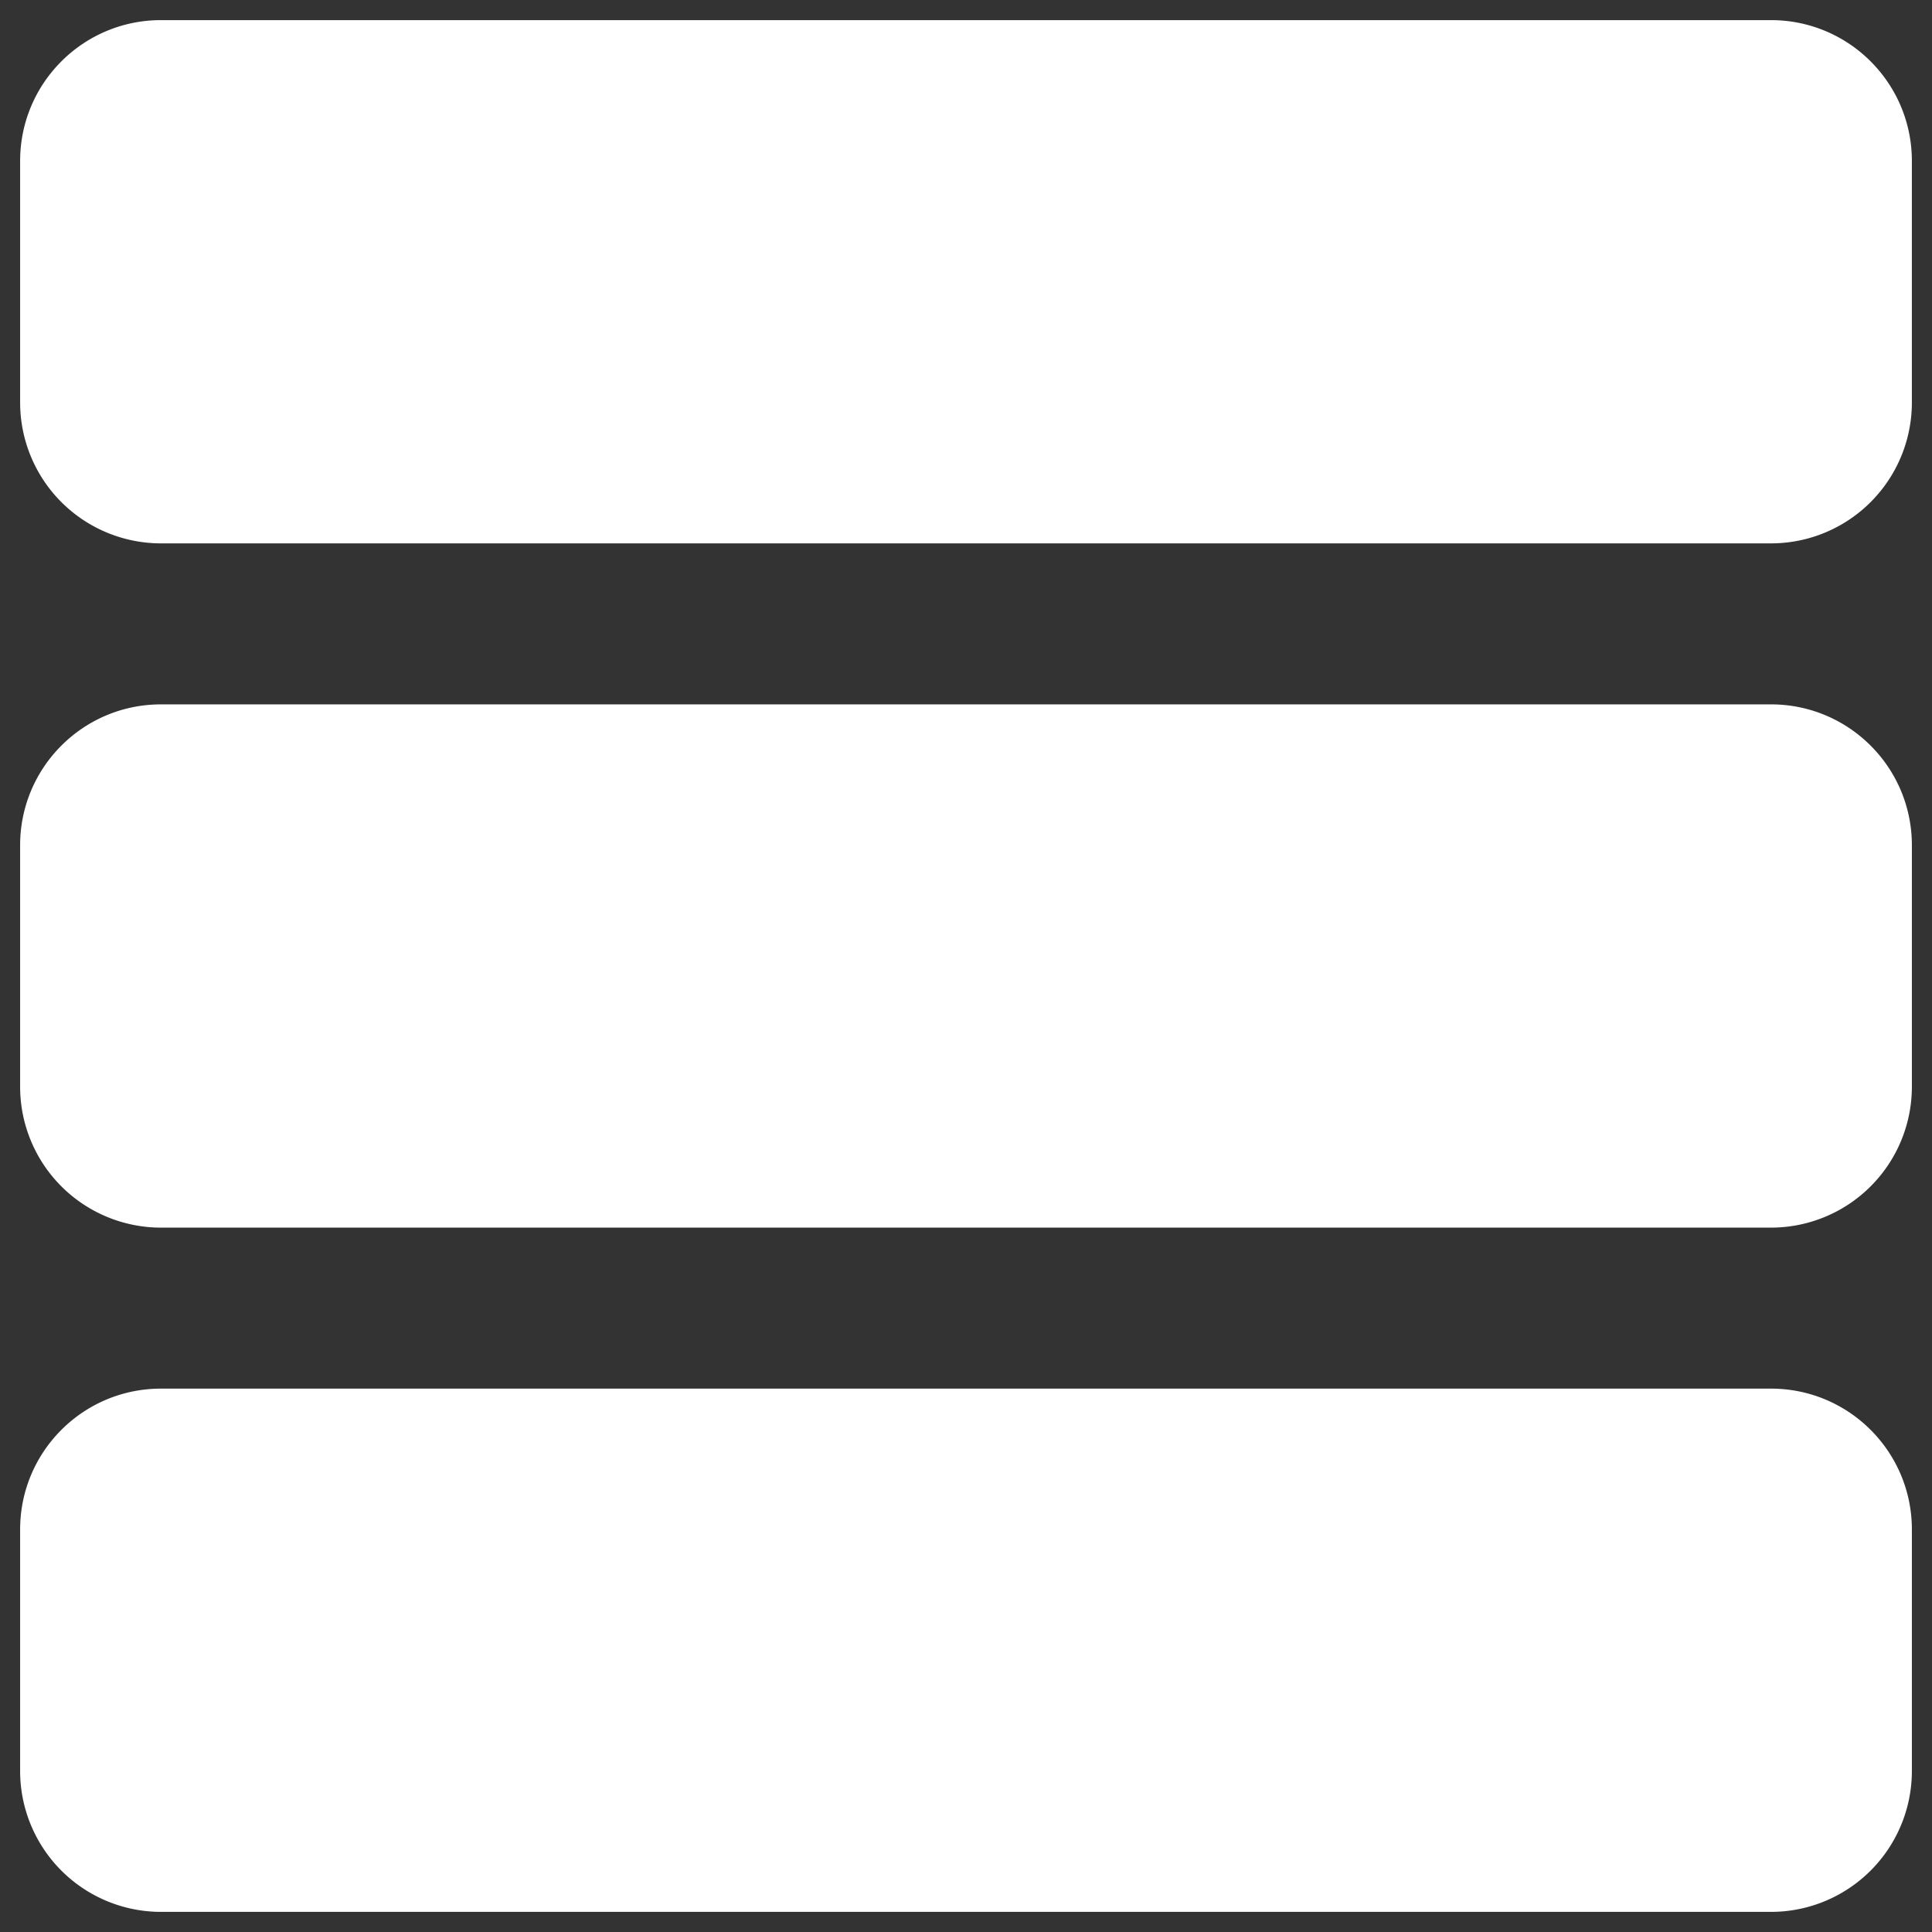 <svg xmlns="http://www.w3.org/2000/svg" version="1.1" xmlns:xlink="http://www.w3.org/1999/xlink" width="512" height="512" x="0" y="0" viewBox="0 0 24 24" style="enable-background:new 0 0 512 512" xml:space="preserve" class=""><rect x="0" y="0" width="24" height="24" fill="#333333" stroke="none"/><g><clipPath id="a"><path d="M0 0h24v24H0z" fill="#ffffff" opacity="1" data-original="#000000" class=""></path></clipPath><g fill="#000" fill-rule="evenodd" clip-path="url(#a)" clip-rule="evenodd"><path d="M.25 2C.25 1.033 1.033.25 2 .25h20c.967 0 1.75.783 1.75 1.75v3A1.75 1.75 0 0 1 22 6.75H2A1.75 1.75 0 0 1 .25 5zM.25 10.5c0-.967.783-1.75 1.75-1.75h20c.967 0 1.75.783 1.75 1.75v3A1.75 1.75 0 0 1 22 15.25H2A1.75 1.75 0 0 1 .25 13.5zM.25 19c0-.967.783-1.75 1.75-1.75h20c.967 0 1.75.783 1.75 1.75v3A1.75 1.75 0 0 1 22 23.75H2A1.75 1.75 0 0 1 .25 22z" fill="#ffffff" opacity="1" data-original="#000000" class=""></path></g></g></svg>